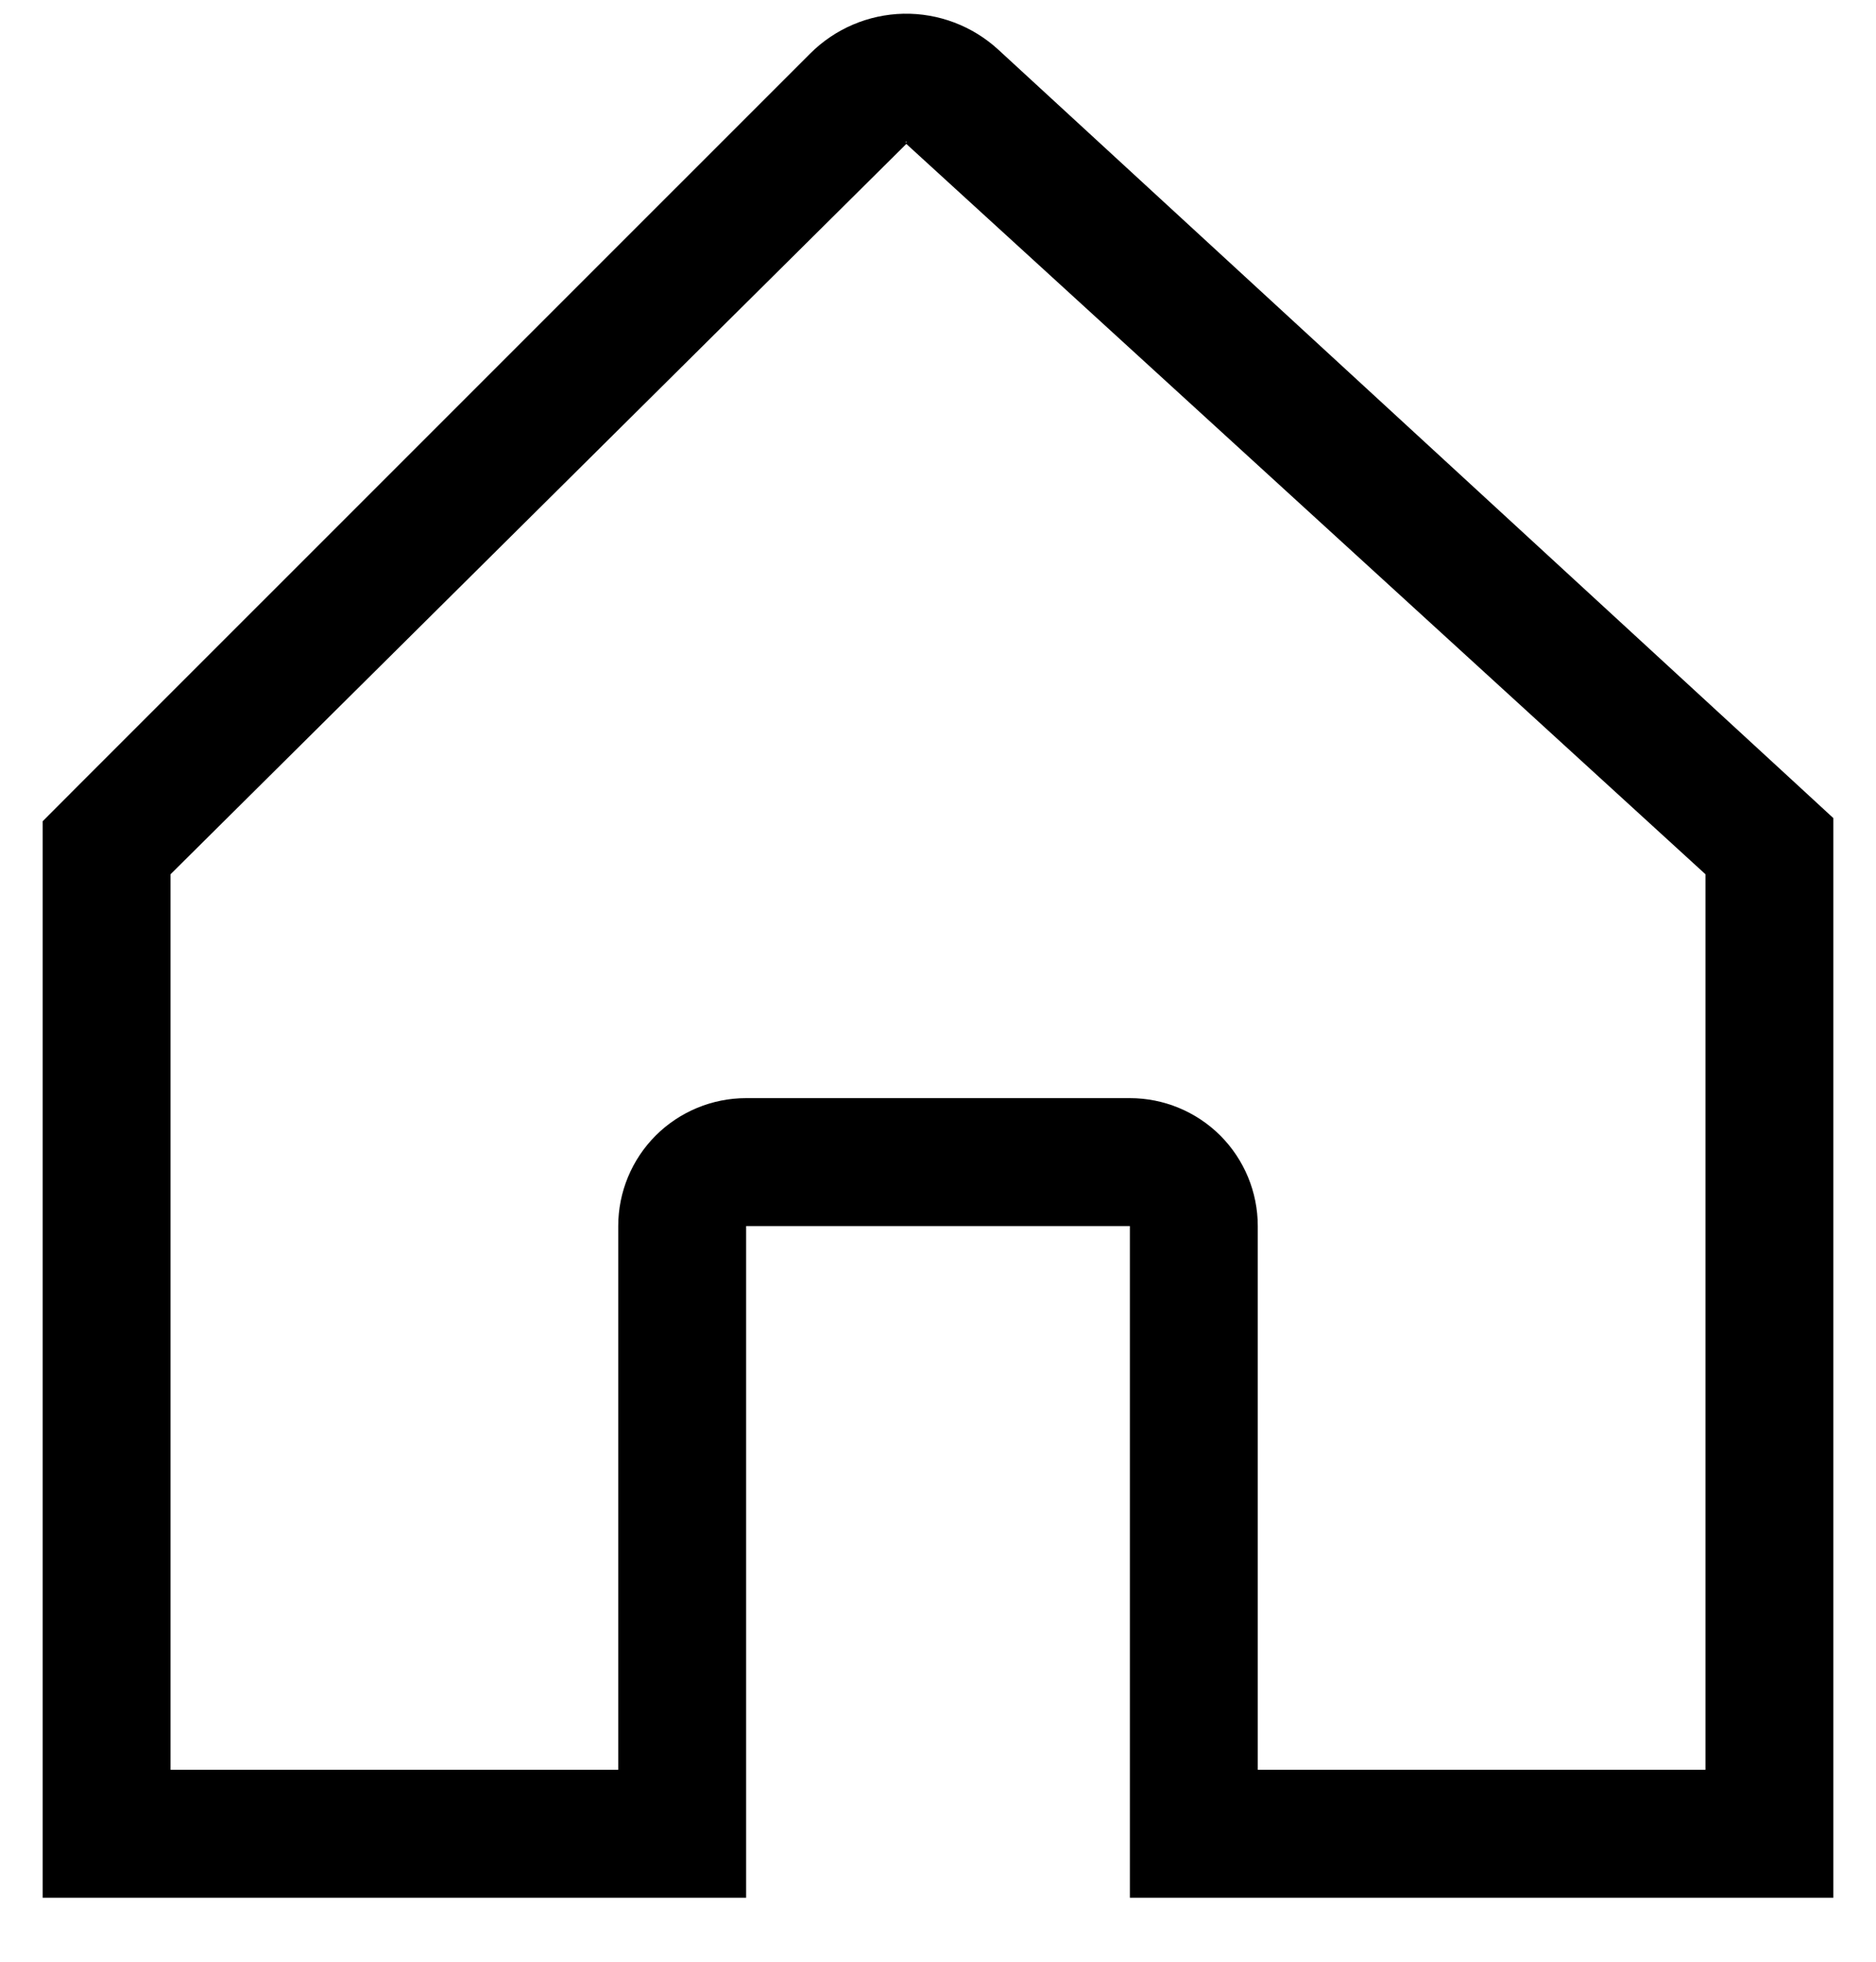<svg width="22" height="23" viewBox="0 0 22 23" fill="none" xmlns="http://www.w3.org/2000/svg">
<path d="M21.016 9.146L11.707 0.582C11.404 0.304 11.006 0.153 10.595 0.161C10.183 0.17 9.792 0.337 9.501 0.628L0.939 9.189L0.5 9.629V22.25H8.75V14.375H13.25V22.25H21.5V9.592L21.016 9.146ZM10.627 1.661C10.64 1.661 10.632 1.664 10.626 1.67C10.62 1.664 10.614 1.661 10.627 1.661ZM20 20.75H14.75V14.375C14.75 13.977 14.592 13.596 14.311 13.314C14.029 13.033 13.648 12.875 13.25 12.875H8.75C8.352 12.875 7.971 13.033 7.689 13.314C7.408 13.596 7.25 13.977 7.25 14.375V20.75H2V10.25L10.627 1.689C10.627 1.688 10.627 1.688 10.628 1.687L20 10.25V20.75Z" fill="black"/>
</svg>
